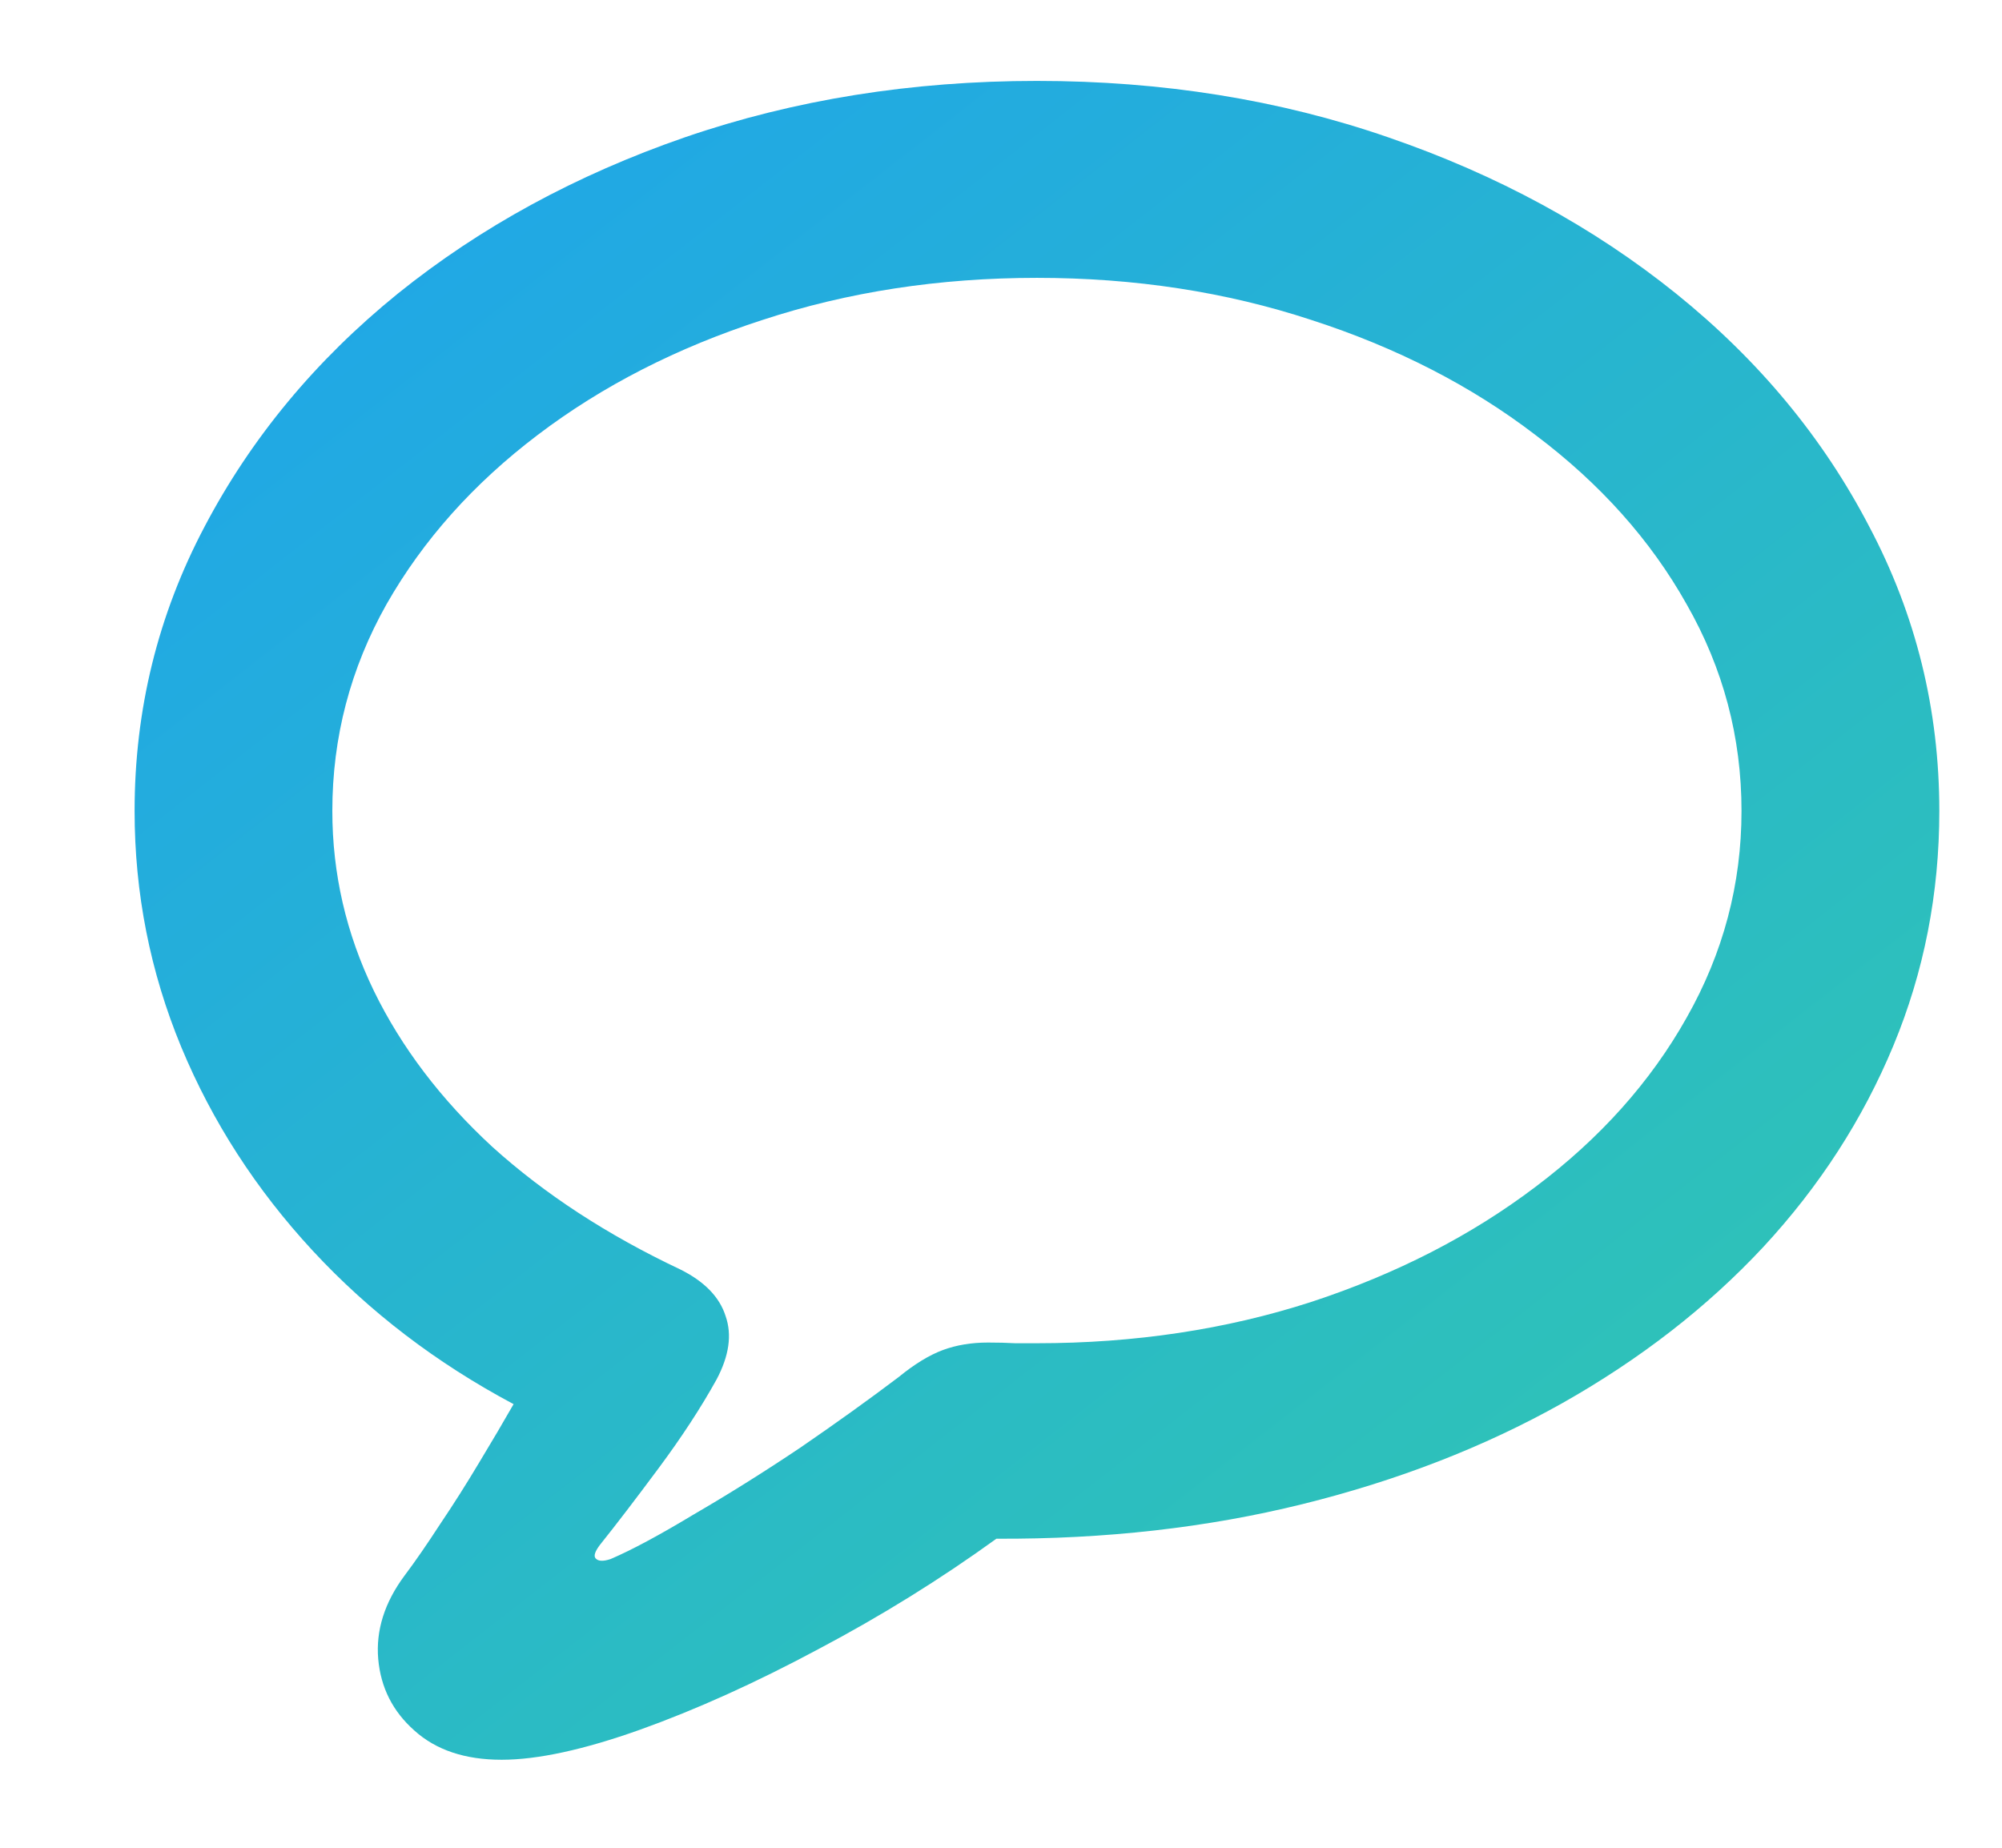 <svg width="26" height="24" viewBox="0 0 26 24" fill="none" xmlns="http://www.w3.org/2000/svg">
<path d="M6.514 22.857C6.982 22.857 7.581 22.727 8.311 22.467C9.04 22.206 9.811 21.858 10.625 21.422C11.439 20.992 12.21 20.514 12.94 19.986C14.352 19.993 15.677 19.843 16.914 19.537C18.151 19.231 19.274 18.795 20.283 18.229C21.299 17.656 22.171 16.979 22.9 16.197C23.63 15.409 24.193 14.537 24.59 13.58C24.987 12.623 25.186 11.607 25.186 10.533C25.186 9.218 24.883 7.988 24.277 6.842C23.678 5.689 22.842 4.68 21.768 3.814C20.693 2.949 19.447 2.271 18.027 1.783C16.615 1.295 15.094 1.051 13.467 1.051C11.839 1.051 10.316 1.295 8.896 1.783C7.484 2.271 6.24 2.949 5.166 3.814C4.098 4.68 3.262 5.689 2.656 6.842C2.051 7.988 1.748 9.218 1.748 10.533C1.748 11.601 1.95 12.623 2.354 13.6C2.757 14.57 3.327 15.452 4.062 16.246C4.798 17.04 5.667 17.704 6.67 18.238C6.54 18.466 6.39 18.72 6.221 19C6.058 19.273 5.889 19.54 5.713 19.801C5.544 20.061 5.391 20.283 5.254 20.465C4.993 20.816 4.88 21.178 4.912 21.549C4.945 21.92 5.101 22.229 5.381 22.477C5.661 22.73 6.038 22.857 6.514 22.857ZM7.93 20.25C7.832 20.283 7.767 20.279 7.734 20.24C7.708 20.208 7.728 20.149 7.793 20.064C8.001 19.804 8.255 19.472 8.555 19.068C8.854 18.665 9.105 18.281 9.307 17.916C9.469 17.61 9.508 17.337 9.424 17.096C9.346 16.848 9.15 16.646 8.838 16.49C7.887 16.041 7.074 15.51 6.396 14.898C5.726 14.28 5.212 13.603 4.854 12.867C4.495 12.125 4.316 11.347 4.316 10.533C4.316 9.576 4.551 8.681 5.02 7.848C5.495 7.014 6.149 6.282 6.982 5.65C7.822 5.012 8.796 4.514 9.902 4.156C11.009 3.792 12.197 3.609 13.467 3.609C14.736 3.609 15.925 3.792 17.031 4.156C18.138 4.514 19.108 5.012 19.941 5.65C20.781 6.282 21.436 7.014 21.904 7.848C22.38 8.681 22.617 9.576 22.617 10.533C22.617 11.484 22.38 12.379 21.904 13.219C21.436 14.052 20.781 14.784 19.941 15.416C19.108 16.047 18.138 16.546 17.031 16.91C15.925 17.268 14.736 17.447 13.467 17.447C13.389 17.447 13.294 17.447 13.184 17.447C13.079 17.441 12.962 17.438 12.832 17.438C12.617 17.438 12.422 17.47 12.246 17.535C12.07 17.6 11.878 17.717 11.67 17.887C11.292 18.173 10.866 18.479 10.391 18.805C9.915 19.124 9.453 19.413 9.004 19.674C8.561 19.941 8.203 20.133 7.93 20.25Z" fill="url(#paint0_linear_123_6142)"/>
<defs>
<linearGradient id="paint0_linear_123_6142" x1="27" y1="21.534" x2="6.333" y2="-4.943" gradientUnits="userSpaceOnUse">
<stop stop-color="#32C9AC"/>
<stop offset="1" stop-color="#1DA1F1"/>
</linearGradient>
</defs>
</svg>
